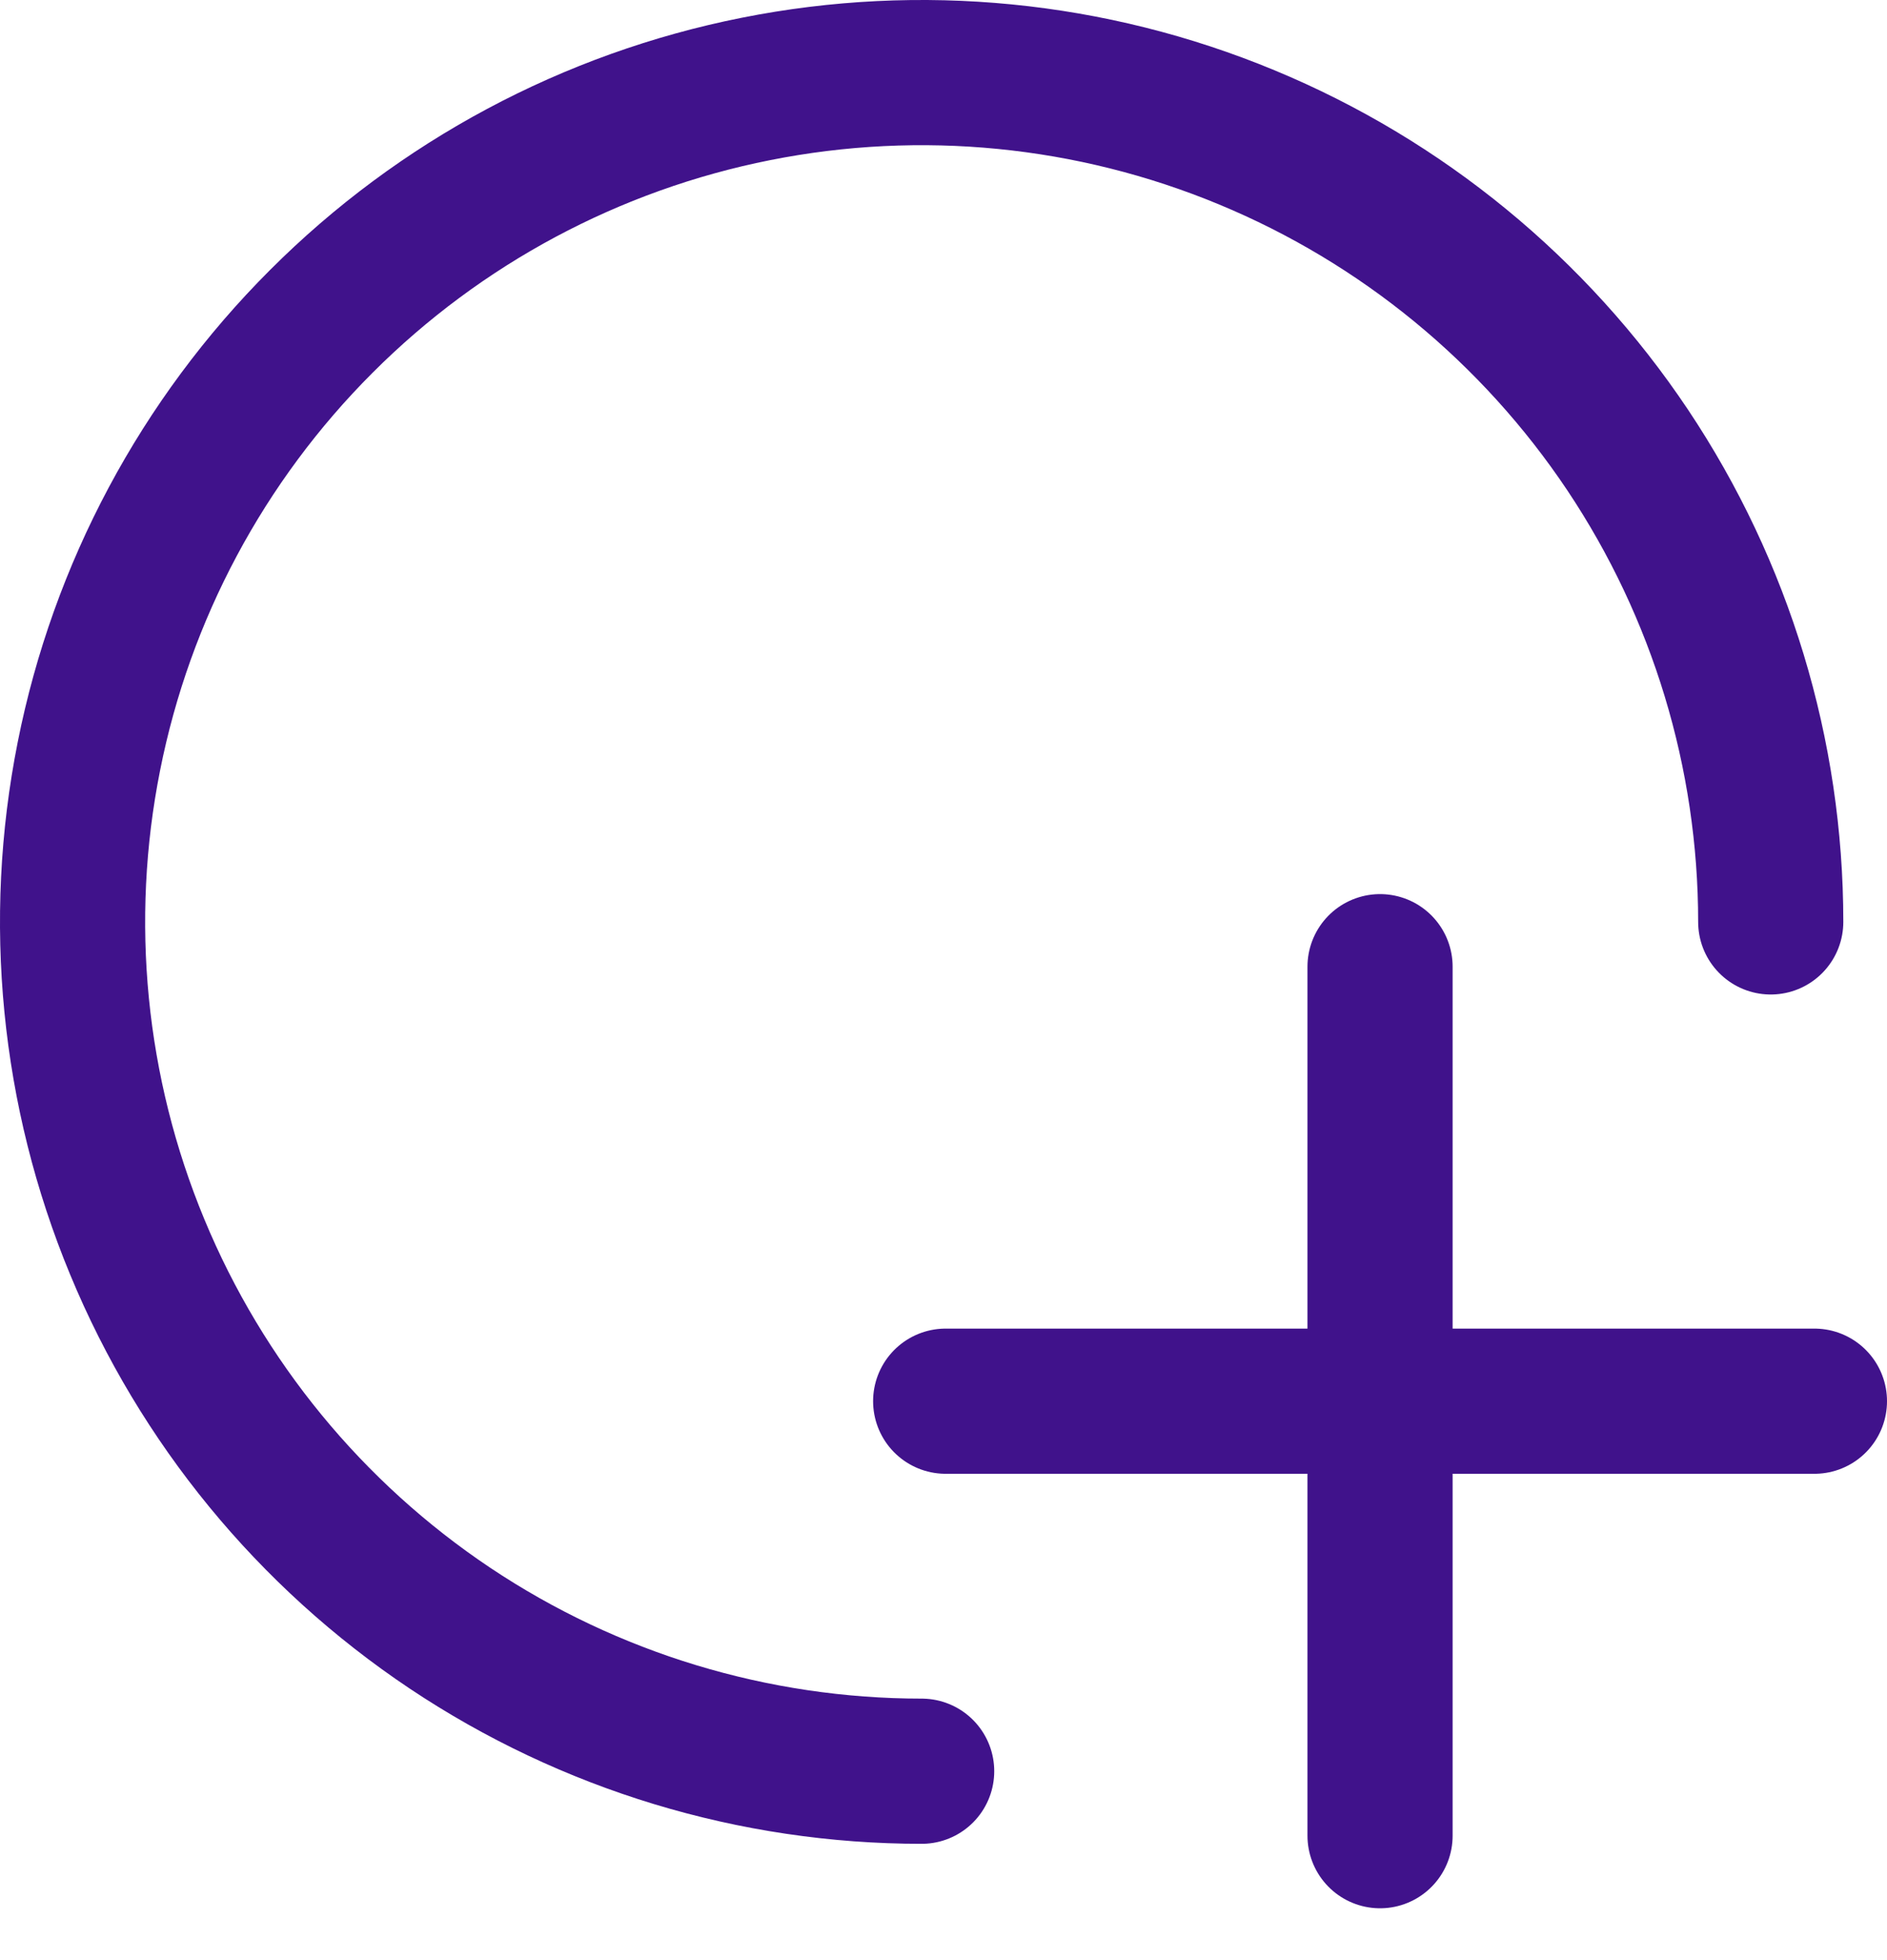 <svg width="26" height="27" viewBox="0 0 26 27" fill="none" xmlns="http://www.w3.org/2000/svg">
    <path d="M12.699 24.398C10.385 24.398 8.123 23.712 6.199 22.427C4.276 21.141 2.776 19.314 1.891 17.176C1.005 15.039 0.773 12.686 1.225 10.417C1.676 8.147 2.79 6.063 4.427 4.427C6.063 2.79 8.147 1.676 10.417 1.225C12.686 0.773 15.039 1.005 17.176 1.891C19.314 2.776 21.141 4.276 22.427 6.199C23.712 8.123 24.398 10.385 24.398 12.699" stroke="#40128B" stroke-width="2" stroke-linecap="round" stroke-linejoin="round"/>
    <path d="M19.015 13.316V25.286" stroke="#40128B" stroke-width="2" stroke-linecap="round" stroke-linejoin="round"/>
    <path d="M25 19.301H13.03" stroke="#40128B" stroke-width="2" stroke-linecap="round" stroke-linejoin="round"/>
</svg>
